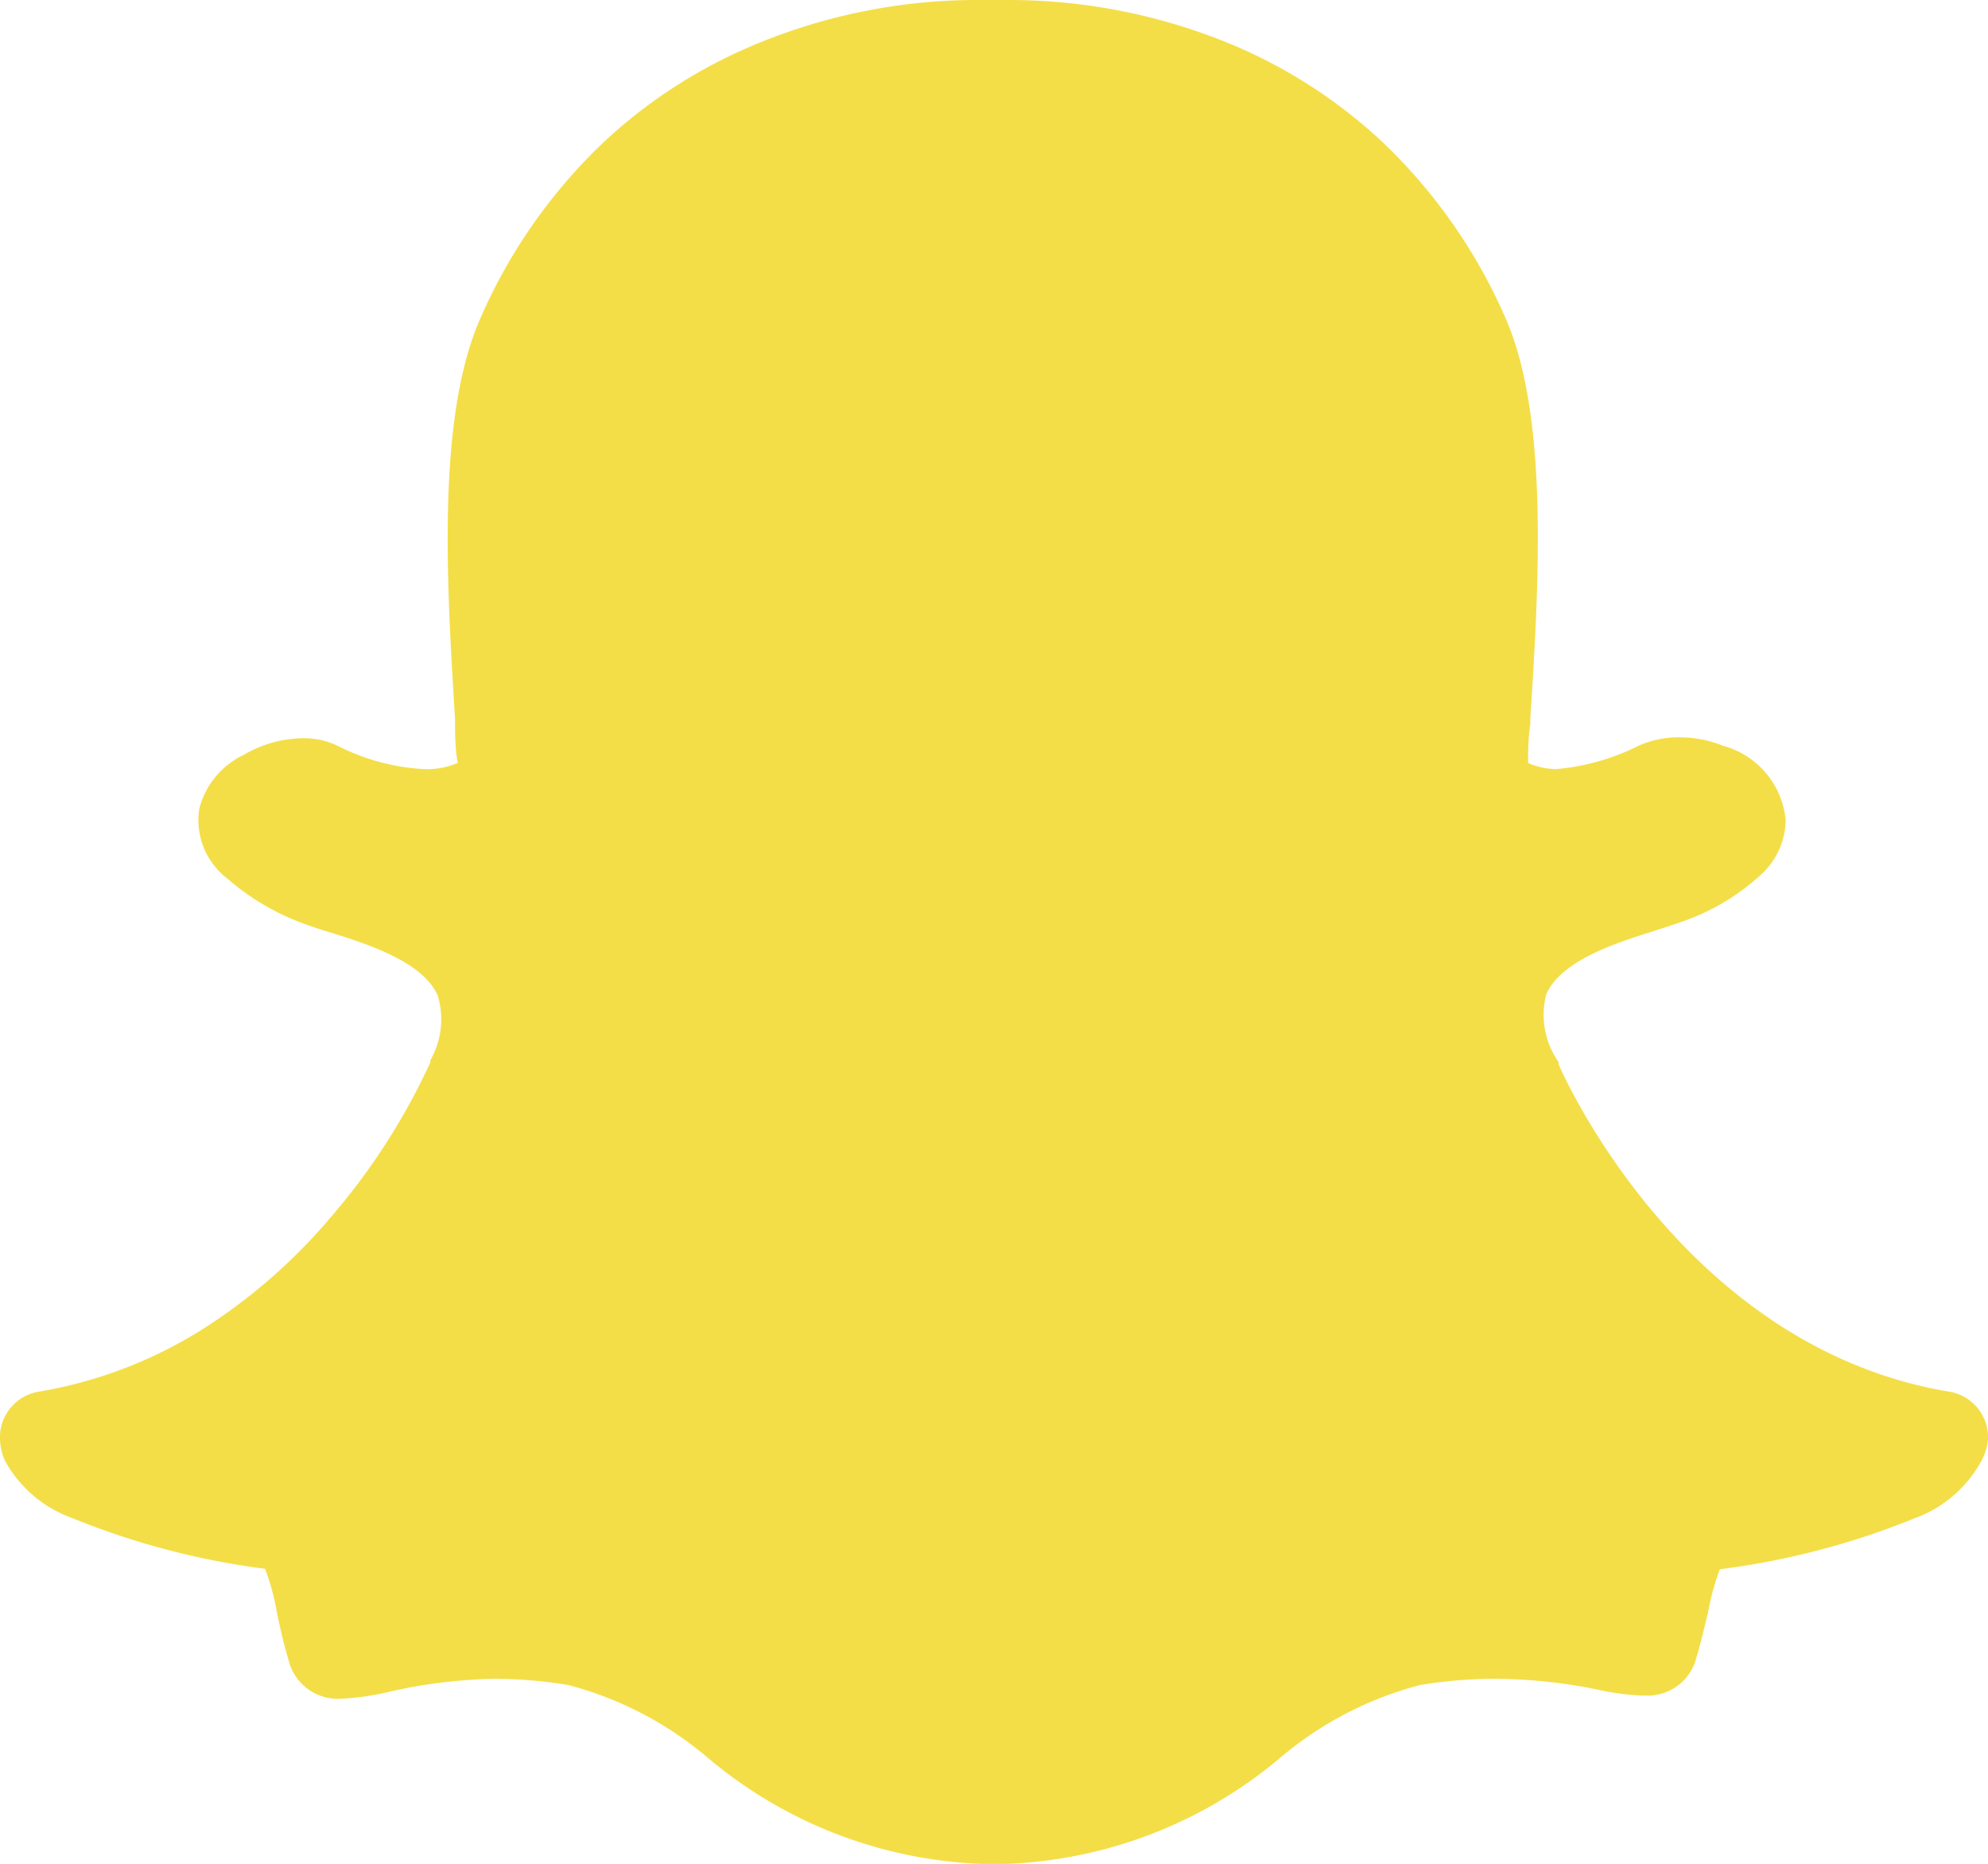 <svg xmlns="http://www.w3.org/2000/svg" viewBox="0 0 45 42.19"><defs><style>.cls-1{fill:#f4de47;}</style></defs><title>Snapchat</title><g id="Слой_2" data-name="Слой 2"><g id="Our_Network" data-name="Our Network"><path id="Snapchat" class="cls-1" d="M44.12,31.5c-6-1-8.73-7.15-8.84-7.41l0-.05A1.86,1.86,0,0,1,35,22.51c.33-.77,1.59-1.17,2.42-1.43.24-.08.47-.15.66-.22a5.06,5.06,0,0,0,1.79-1.07,1.7,1.7,0,0,0,.55-1.23A1.93,1.93,0,0,0,39,16.88a2.59,2.59,0,0,0-1-.19,2.2,2.2,0,0,0-.91.19,5.14,5.14,0,0,1-1.88.53,1.7,1.7,0,0,1-.62-.14c0-.28,0-.57.05-.87v-.13c.19-3,.43-6.84-.57-9.09a12.26,12.26,0,0,0-2.75-3.94,11.49,11.49,0,0,0-3.29-2.17A13.14,13.14,0,0,0,22.93,0H22A13.07,13.07,0,0,0,16.9,1.09a11.47,11.47,0,0,0-3.28,2.17,12.25,12.25,0,0,0-2.74,3.93c-1,2.25-.77,6-.58,9.08h0c0,.33,0,.67.06,1a1.77,1.77,0,0,1-.74.14,4.89,4.89,0,0,1-2-.54,1.8,1.8,0,0,0-.76-.16,2.71,2.71,0,0,0-1.35.38,1.86,1.86,0,0,0-1,1.22,1.67,1.67,0,0,0,.64,1.58,5.5,5.5,0,0,0,1.68,1c.19.07.42.15.66.22.83.26,2.09.66,2.42,1.43A1.86,1.86,0,0,1,9.74,24l0,.05a14.81,14.81,0,0,1-2.26,3.51A12.73,12.73,0,0,1,4.72,30,10.07,10.07,0,0,1,.88,31.5,1.05,1.05,0,0,0,0,32.6a1.38,1.38,0,0,0,.11.46h0a2.82,2.82,0,0,0,1.52,1.3A17.45,17.45,0,0,0,6,35.51a5.38,5.38,0,0,1,.27,1c.07.34.15.69.26,1.06a1.15,1.15,0,0,0,1.21.88,5.82,5.82,0,0,0,1-.14A11.69,11.69,0,0,1,11.17,38a10.37,10.37,0,0,1,1.69.14A8,8,0,0,1,16,39.77a10.22,10.22,0,0,0,6.22,2.42h.55A10.22,10.22,0,0,0,29,39.77h0a8,8,0,0,1,3.15-1.63A10.38,10.38,0,0,1,33.83,38a11.82,11.82,0,0,1,2.36.25,5.61,5.61,0,0,0,1,.13h.05a1.14,1.14,0,0,0,1.16-.86c.11-.36.18-.7.26-1a5.48,5.48,0,0,1,.27-1,17.48,17.48,0,0,0,4.4-1.15,2.82,2.82,0,0,0,1.52-1.3A1.34,1.34,0,0,0,45,32.6,1.05,1.05,0,0,0,44.12,31.5Z"/></g></g></svg>